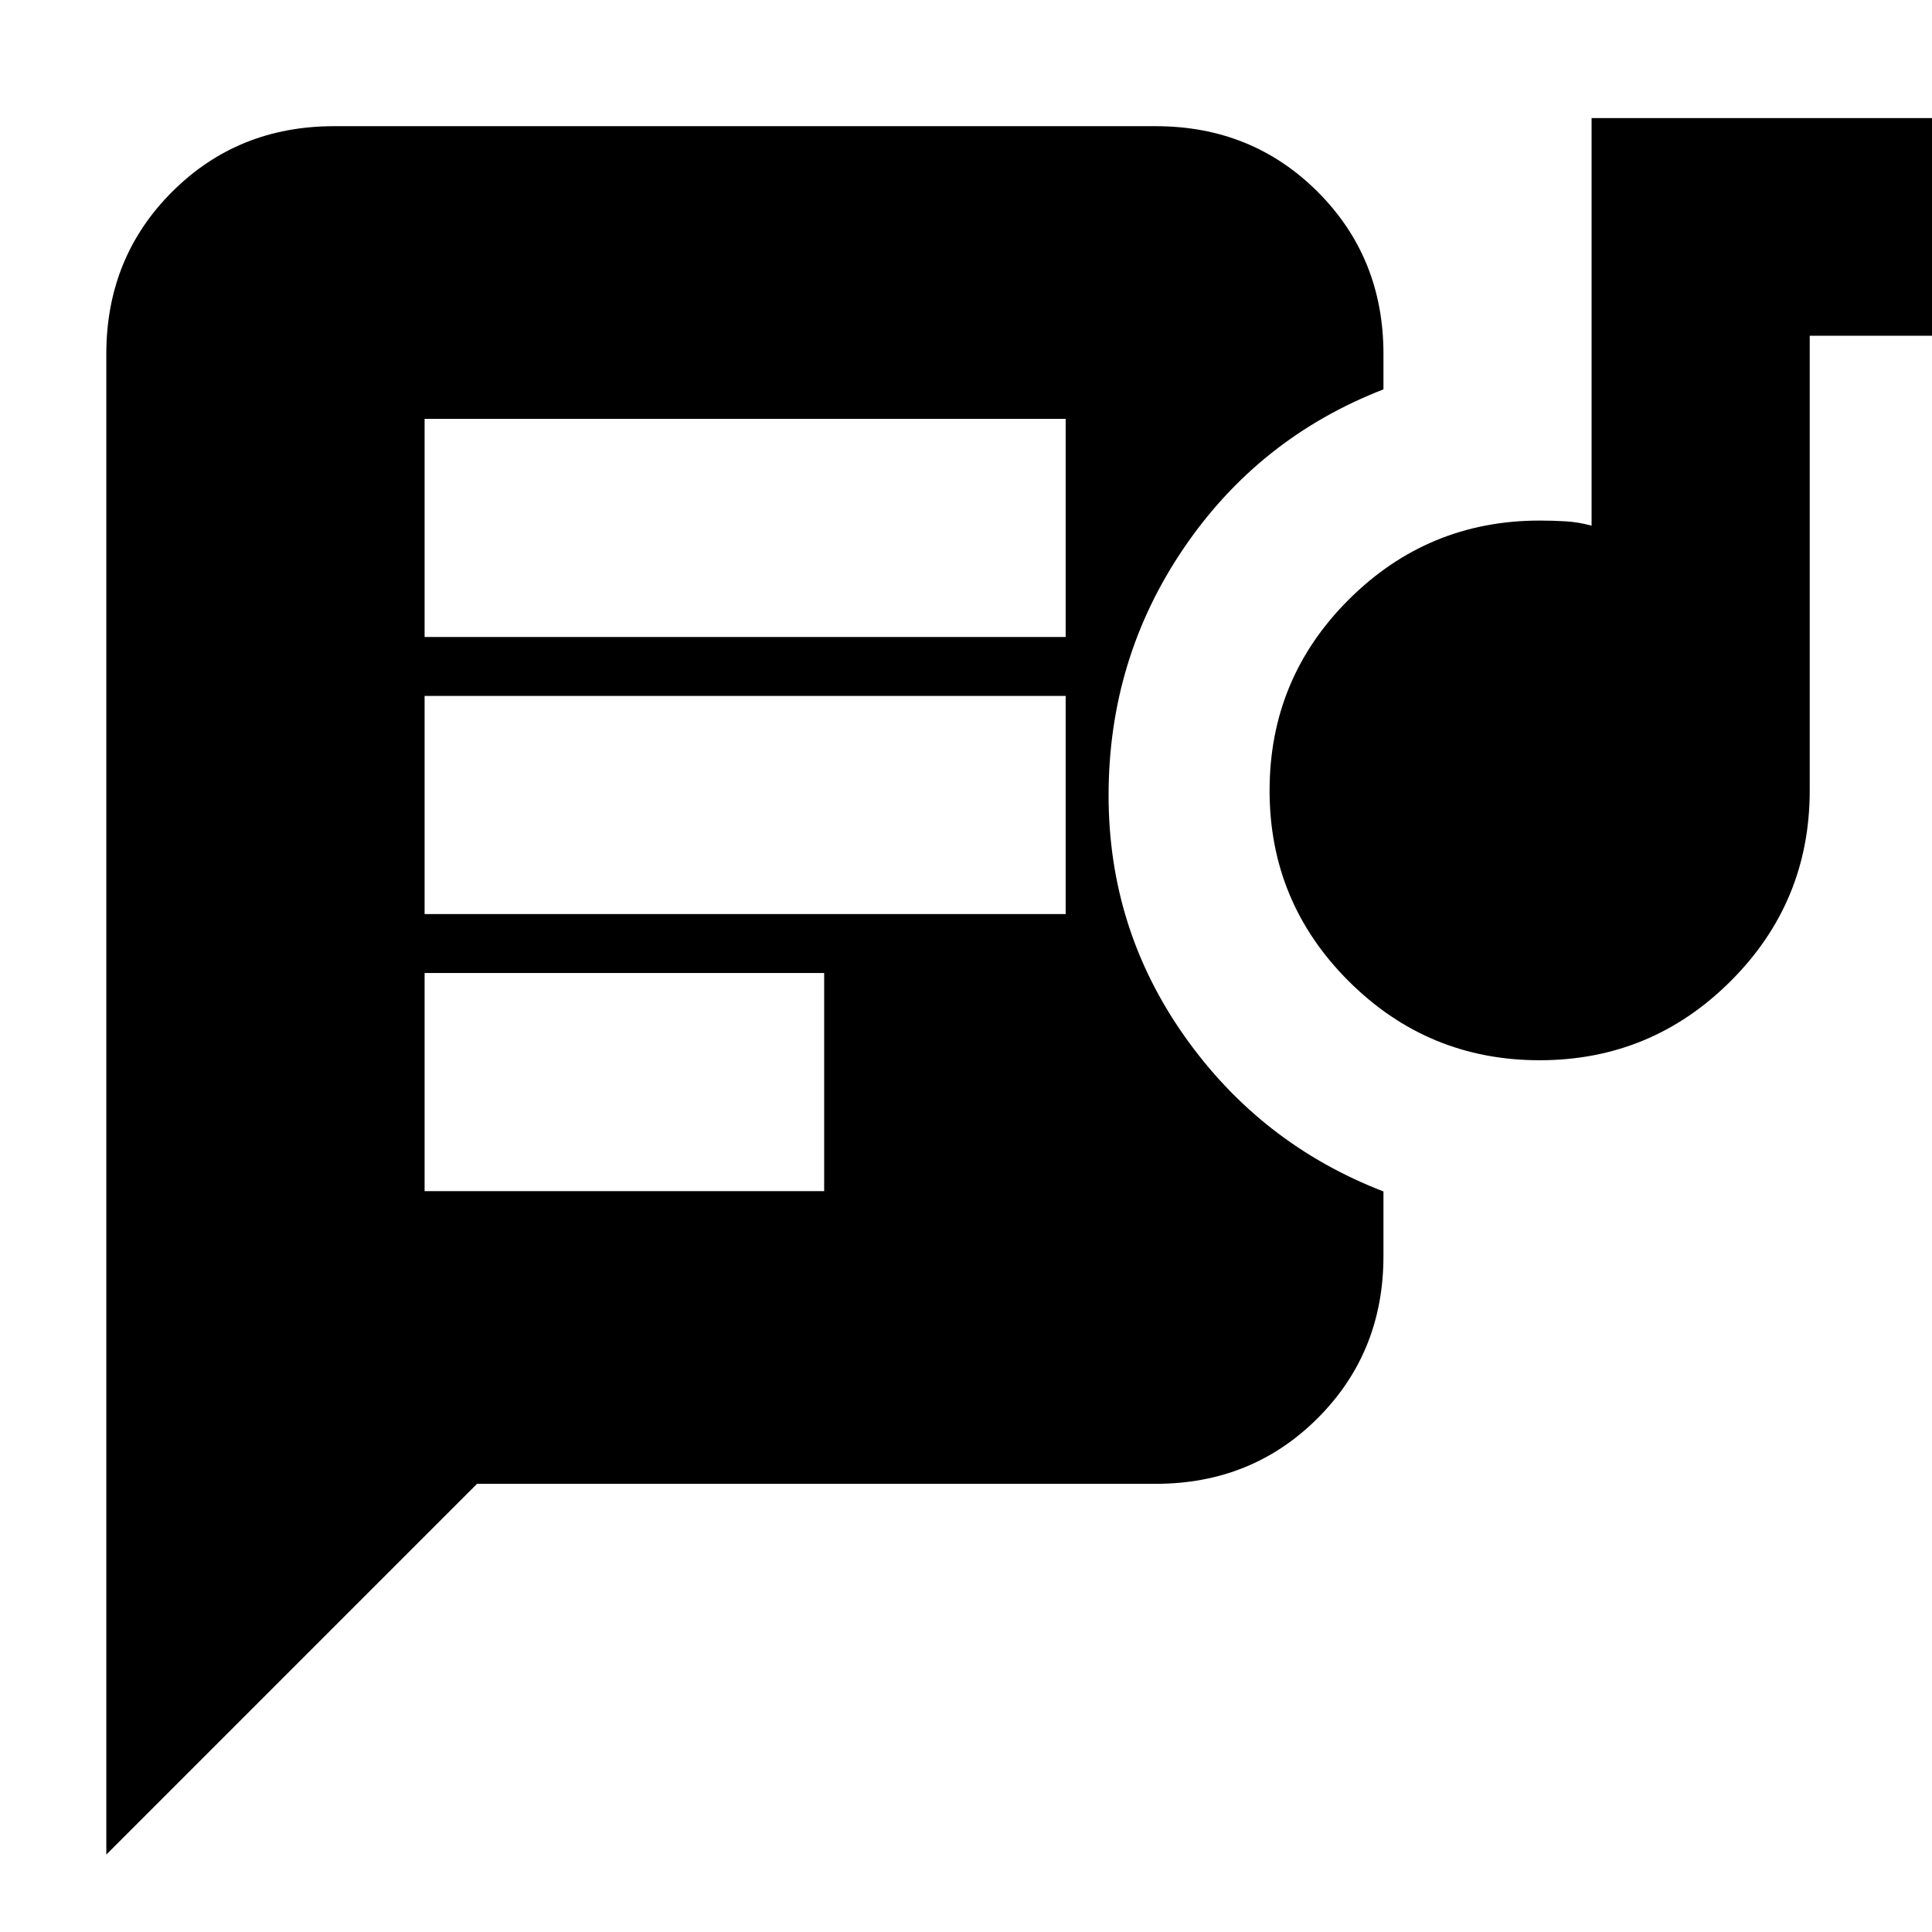 <svg xmlns="http://www.w3.org/2000/svg" height="24" viewBox="0 -960 960 960" width="24"><path d="M210.98-368.13h198.54v-108.39H210.98v108.39Zm554.06-65.04q-55.47 0-94.83-39.24t-39.36-94.72q0-55.72 39.36-94.96 39.36-39.24 94.83-39.24 6.76 0 13.03.38 6.26.38 12.78 2.15v-202.53h188.39v108.16h-80v226.04q0 55.48-39.36 94.72t-94.84 39.24ZM210.98-505.8h318.54v-108.4H210.98v108.4Zm0-137.68h318.54v-108.39H210.98v108.39Zm26.06 420.78L52.83-38.48v-745.65q0-47.87 32.65-80.52T166-897.3h408.26q47.87 0 80.52 32.65t32.65 80.52v17.61q-61.91 24-99.25 78.93-37.33 54.94-37.33 122.85 0 66.24 37.81 119.74 37.82 53.5 98.77 77.02v32.11q0 47.87-32.65 80.52t-80.52 32.65H237.04Z"/></svg>